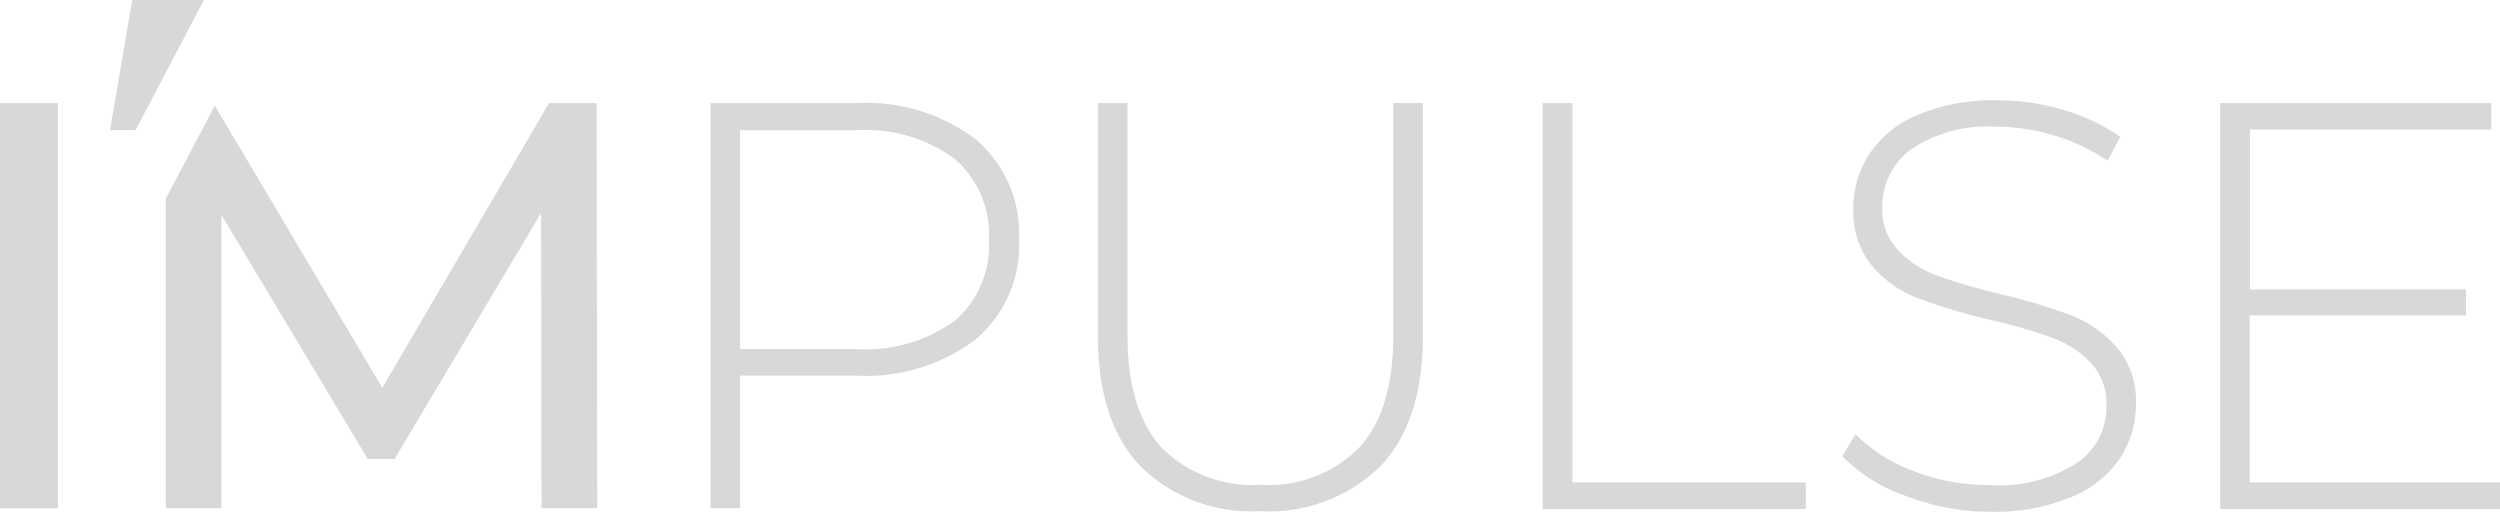 <svg width="105" height="22" fill="none" xmlns="http://www.w3.org/2000/svg"><path d="M0 4.33h2.433v17.017H0V4.33zm40.976 1.519a5.186 5.186 0 011.824 4.213 5.161 5.161 0 01-1.824 4.194 7.632 7.632 0 01-5.034 1.519h-4.859v5.57H29.84V4.33h6.081a7.633 7.633 0 015.055 1.519zm-.872 7.617a4.174 4.174 0 001.432-3.377 4.205 4.205 0 00-1.432-3.41 6.32 6.32 0 00-4.162-1.208h-4.859v9.19h4.865a6.362 6.362 0 004.156-1.195zm7.797 6.118c-1.19-1.25-1.79-3.072-1.79-5.47V4.33h1.243v9.744c0 2.093.477 3.669 1.432 4.727a5.406 5.406 0 004.163 1.56 5.346 5.346 0 004.135-1.56c.96-1.033 1.433-2.6 1.433-4.693V4.33h1.243v9.798c0 2.395-.6 4.218-1.797 5.47a6.685 6.685 0 01-5.041 1.87 6.634 6.634 0 01-5.021-1.884zM64.795 4.329h1.244v15.929h9.804v1.12H64.795V4.329zM80.018 20.82a6.826 6.826 0 01-2.642-1.662l.56-.925a6.582 6.582 0 002.42 1.546 8.79 8.79 0 003.203.595 6.085 6.085 0 003.669-.925 2.857 2.857 0 001.243-2.404 2.503 2.503 0 00-.675-1.823c-.451-.464-1-.82-1.609-1.04a23.263 23.263 0 00-2.628-.757 25.3 25.3 0 01-3.007-.898 4.804 4.804 0 01-1.92-1.35 3.59 3.59 0 01-.79-2.444 4.13 4.13 0 01.676-2.27 4.473 4.473 0 012.027-1.64 8.202 8.202 0 013.379-.608c.938 0 1.872.138 2.77.412a8.11 8.11 0 012.358 1.12l-.533 1.007a8.07 8.07 0 00-2.25-1.067 8.479 8.479 0 00-2.42-.364 5.78 5.78 0 00-3.58.945 2.971 2.971 0 00-1.21 2.438 2.503 2.503 0 00.675 1.823 4.32 4.32 0 001.629 1.046c.868.307 1.752.566 2.648.777a23.97 23.97 0 012.994.898 4.973 4.973 0 011.912 1.35 3.47 3.47 0 01.79 2.397 4.049 4.049 0 01-.675 2.263 4.594 4.594 0 01-2.06 1.627 8.443 8.443 0 01-3.38.608 9.877 9.877 0 01-3.574-.676zM105 20.26v1.12H93.249V4.33h11.386v1.114H94.499v6.712h9.075v1.094h-9.088v7.01H105zM25.057 4.329h-1.994l-7.007 11.958-7.034-11.85-2.061 3.91v12.998h2.338V9.022l6.149 10.257h1.122l6.155-10.331.02 12.397h2.339l-.027-17.016zM5.695 5.464H4.621L5.554 0h3.013L5.695 5.464z" fill="#D8D8D8"/></svg>